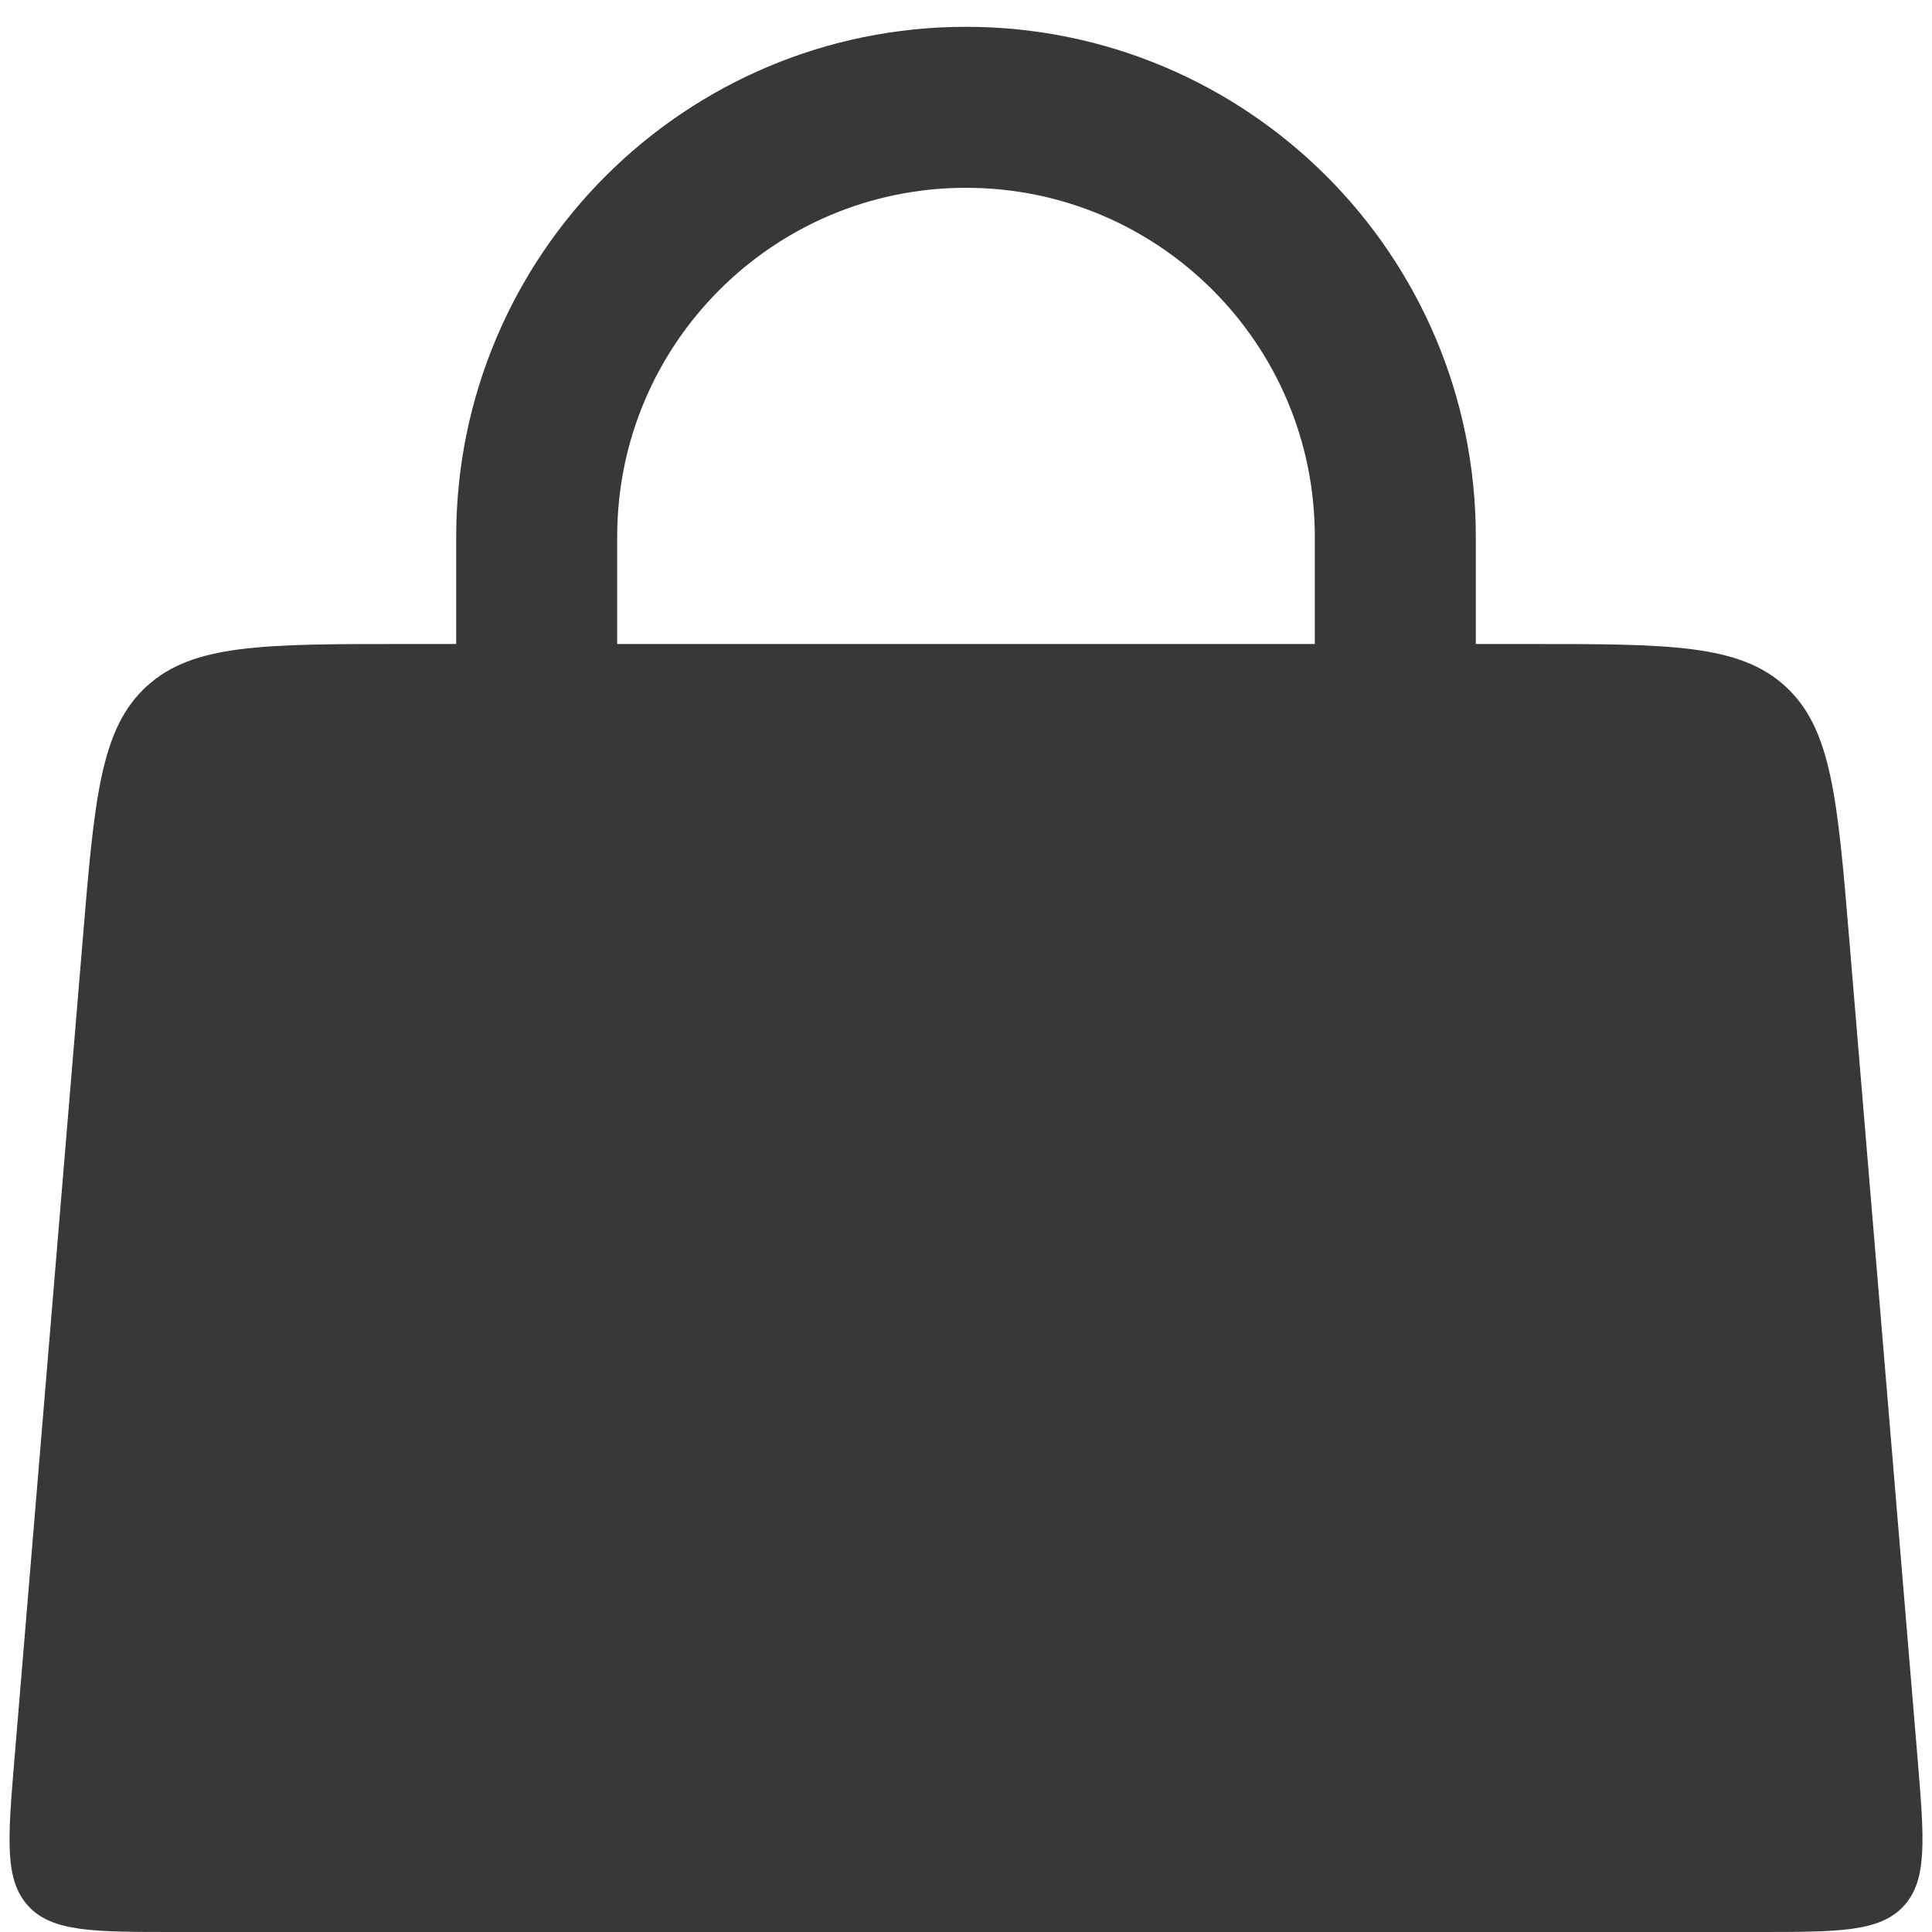 <svg width="24" height="24" viewBox="0 0 24 24" fill="none" xmlns="http://www.w3.org/2000/svg">
<path d="M6.667 12L6.667 6.667C6.667 3.721 9.055 1.333 12 1.333V1.333C14.945 1.333 17.333 3.721 17.333 6.667L17.333 12" stroke="#383838" stroke-width="2" stroke-linecap="round"/>
<path d="M1.028 11.668C1.173 9.927 1.245 9.056 1.819 8.528C2.393 8 3.267 8 5.014 8H18.986C20.733 8 21.607 8 22.181 8.528C22.755 9.056 22.827 9.927 22.972 11.668L23.82 21.834C23.904 22.847 23.946 23.354 23.649 23.677C23.352 24 22.843 24 21.826 24H2.174C1.157 24 0.648 24 0.351 23.677C0.054 23.354 0.096 22.847 0.181 21.834L1.028 11.668Z" fill="#383838"/>
</svg>
